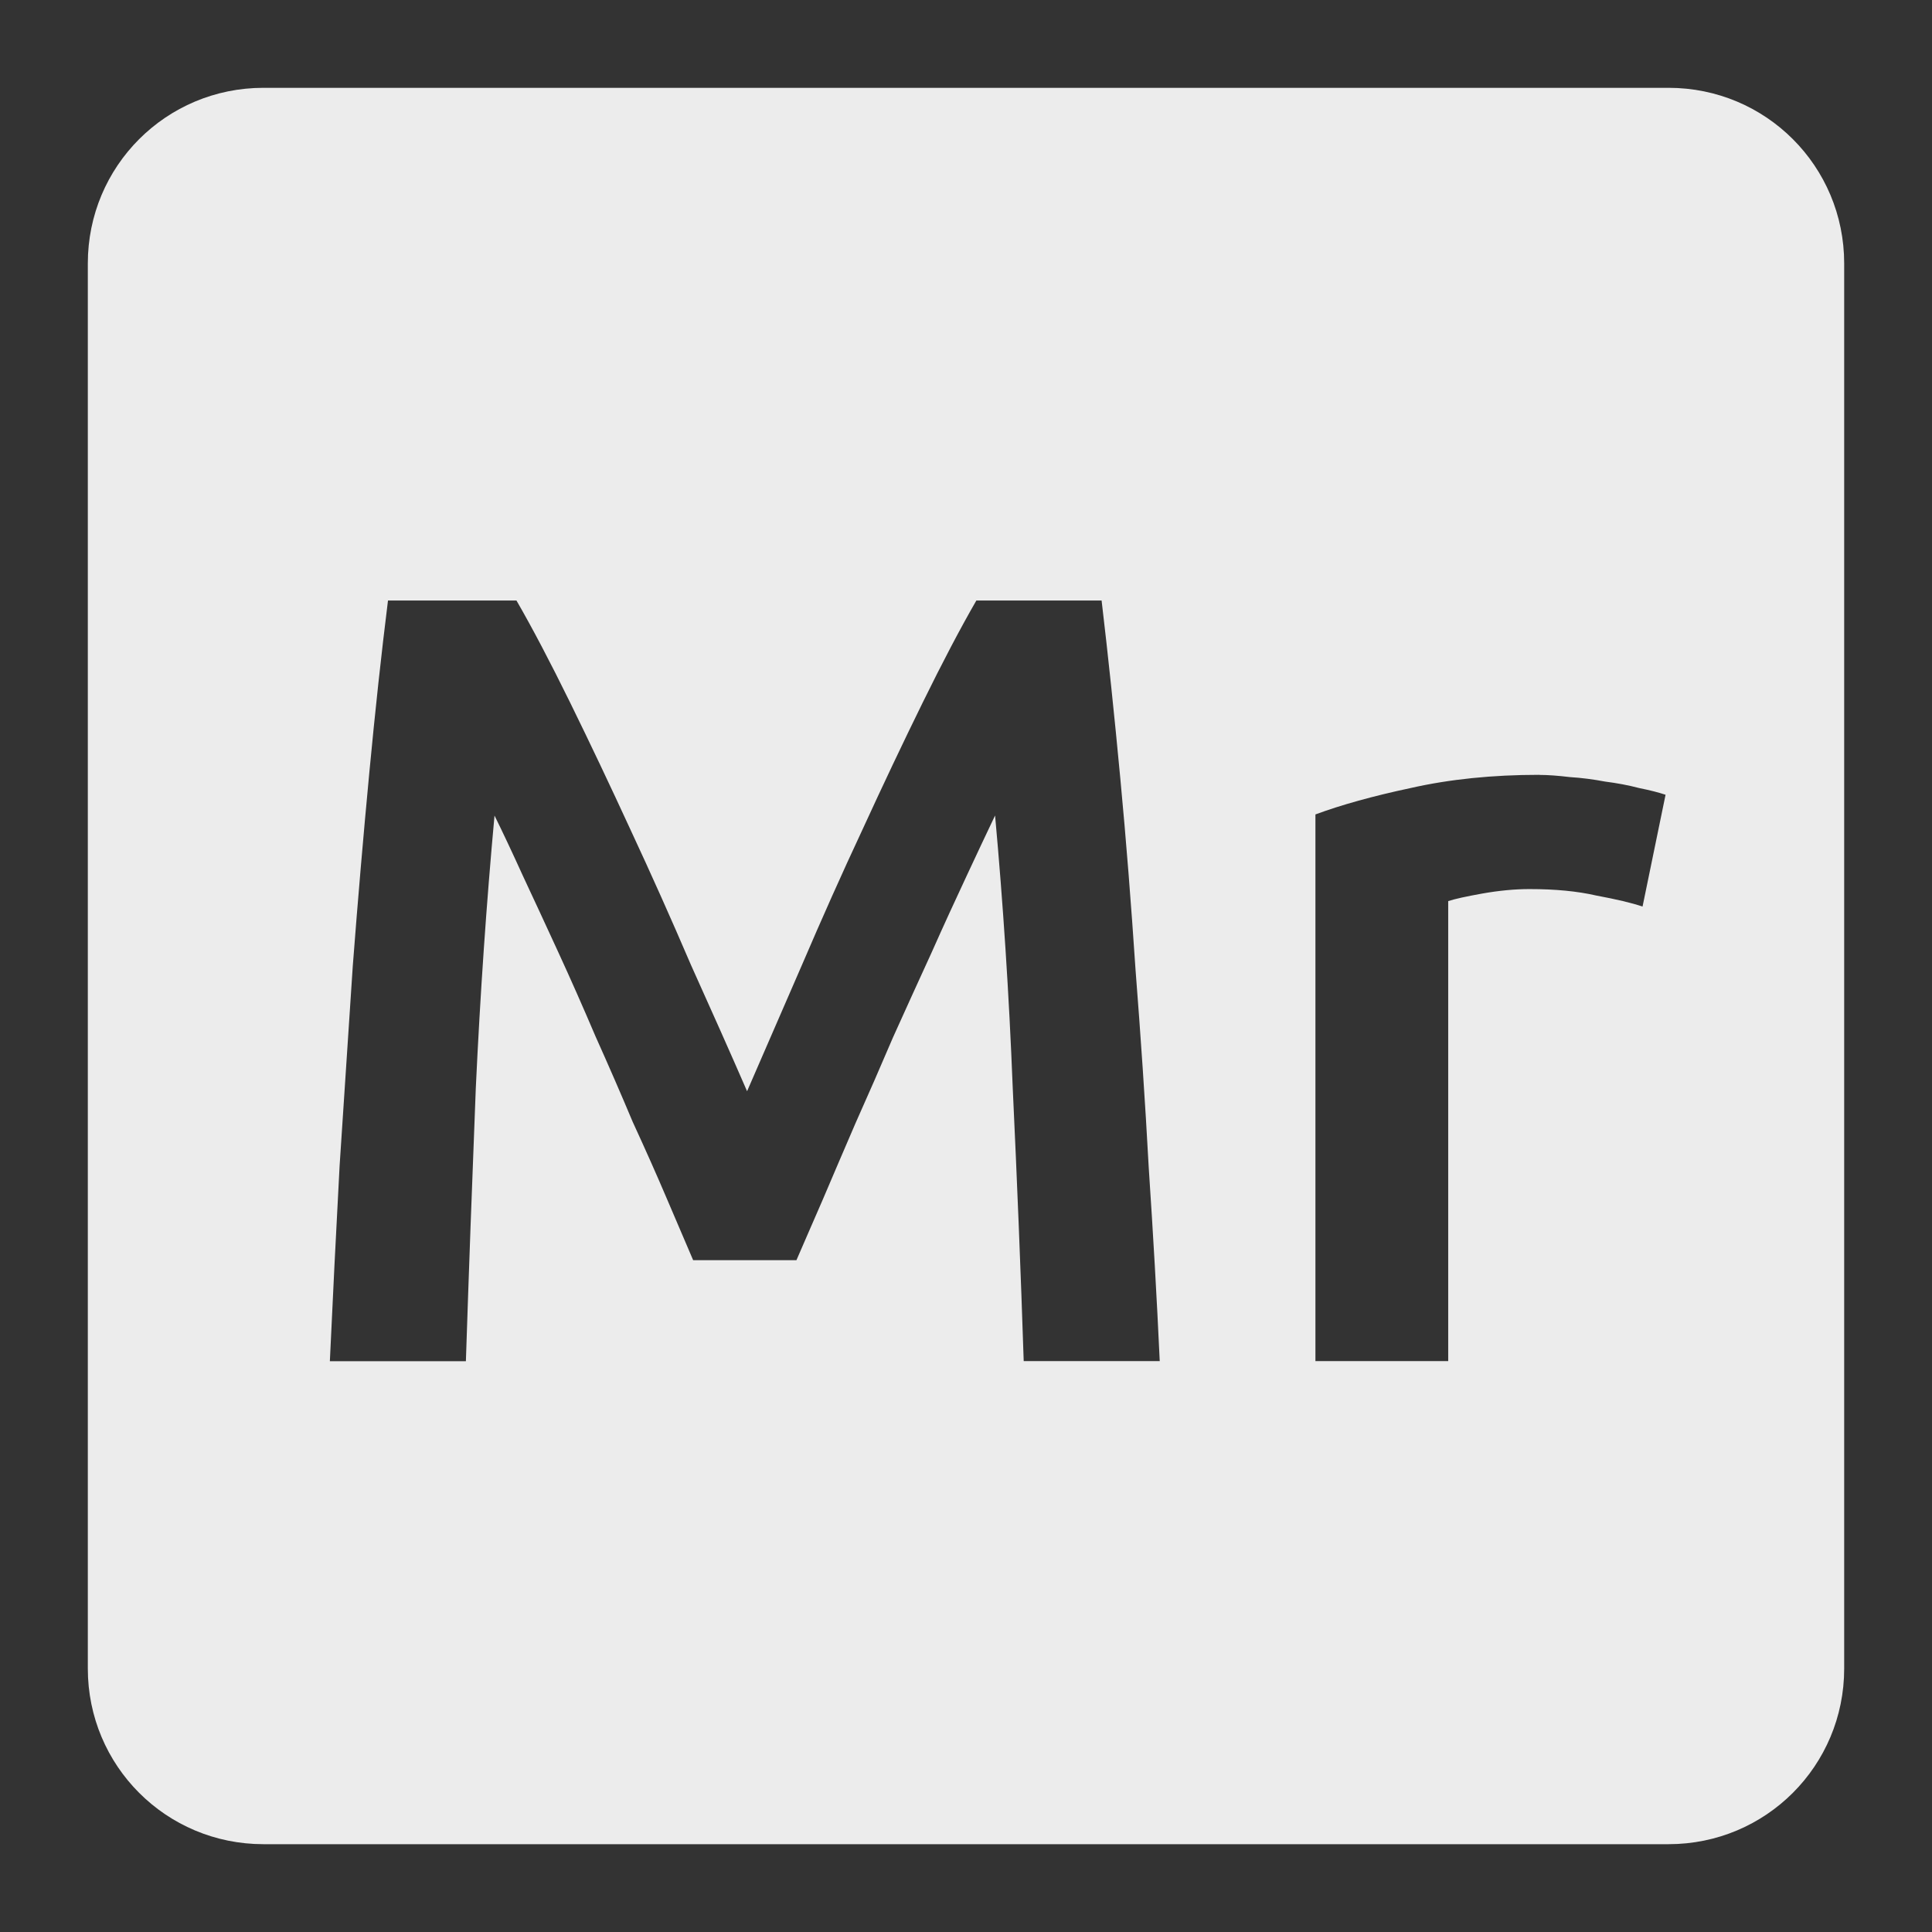<svg xmlns="http://www.w3.org/2000/svg" viewBox="0 0 22 22"><rect x="0" y="0" width="22" height="22" fill="#333333" stroke="none"/><path style="fill:#ececec;fill-opacity:1" d="m 3 1 c -1.108 0 -2 0.892 -2 2 l 0 16 c 0 1.108 0.892 2 2 2 l 16 0 c 1.108 0 2 -0.892 2 -2 l 0 -16 c 0 -1.108 -0.892 -2 -2 -2 l -16 0 z m 1.418 5.838 l 1.463 0 c 0.183 0.317 0.386 0.704 0.611 1.162 c 0.225 0.458 0.454 0.941 0.688 1.449 c 0.233 0.5 0.463 1.014 0.688 1.539 c 0.233 0.517 0.447 0.996 0.639 1.438 c 0.192 -0.442 0.4 -0.921 0.625 -1.438 c 0.225 -0.525 0.454 -1.039 0.688 -1.539 c 0.233 -0.508 0.462 -0.991 0.687 -1.449 c 0.225 -0.458 0.428 -0.845 0.611 -1.162 l 1.426 0 c 0.075 0.633 0.146 1.309 0.213 2.025 c 0.067 0.708 0.124 1.437 0.174 2.187 c 0.058 0.742 0.109 1.492 0.15 2.25 c 0.05 0.75 0.092 1.483 0.125 2.199 l -1.549 0 c -0.033 -1.01 -0.075 -2.047 -0.125 -3.113 c -0.042 -1.067 -0.11 -2.1 -0.201 -3.1 c -0.092 0.192 -0.199 0.421 -0.324 0.688 c -0.125 0.267 -0.259 0.558 -0.4 0.875 c -0.142 0.308 -0.287 0.63 -0.438 0.963 c -0.142 0.333 -0.284 0.658 -0.426 0.975 c -0.133 0.308 -0.258 0.6 -0.375 0.875 c -0.117 0.267 -0.215 0.496 -0.299 0.688 l -1.176 0 c -0.083 -0.192 -0.182 -0.424 -0.299 -0.699 c -0.117 -0.275 -0.247 -0.567 -0.389 -0.875 c -0.133 -0.317 -0.274 -0.641 -0.424 -0.975 c -0.142 -0.333 -0.284 -0.655 -0.426 -0.963 c -0.142 -0.308 -0.275 -0.597 -0.4 -0.863 c -0.125 -0.275 -0.233 -0.504 -0.324 -0.688 c -0.092 1 -0.163 2.033 -0.213 3.1 c -0.042 1.067 -0.08 2.105 -0.113 3.113 l -1.549 0 c 0.033 -0.717 0.07 -1.458 0.111 -2.225 c 0.05 -0.767 0.1 -1.525 0.15 -2.275 c 0.058 -0.758 0.121 -1.491 0.188 -2.199 c 0.067 -0.708 0.138 -1.363 0.213 -1.963 z m 13.11 1.986 c 0.1 0 0.216 0.009 0.35 0.025 c 0.133 0.008 0.267 0.026 0.4 0.051 c 0.133 0.017 0.264 0.041 0.389 0.074 c 0.125 0.025 0.224 0.051 0.299 0.076 l -0.262 1.273 c -0.125 -0.042 -0.3 -0.083 -0.525 -0.125 c -0.217 -0.05 -0.47 -0.074 -0.762 -0.074 c -0.167 0 -0.347 0.017 -0.539 0.051 c -0.183 0.033 -0.312 0.061 -0.387 0.086 l 0 5.238 l -1.512 0 l 0 -6.225 c 0.292 -0.108 0.653 -0.209 1.086 -0.301 c 0.442 -0.1 0.93 -0.15 1.463 -0.15 z"/></svg>